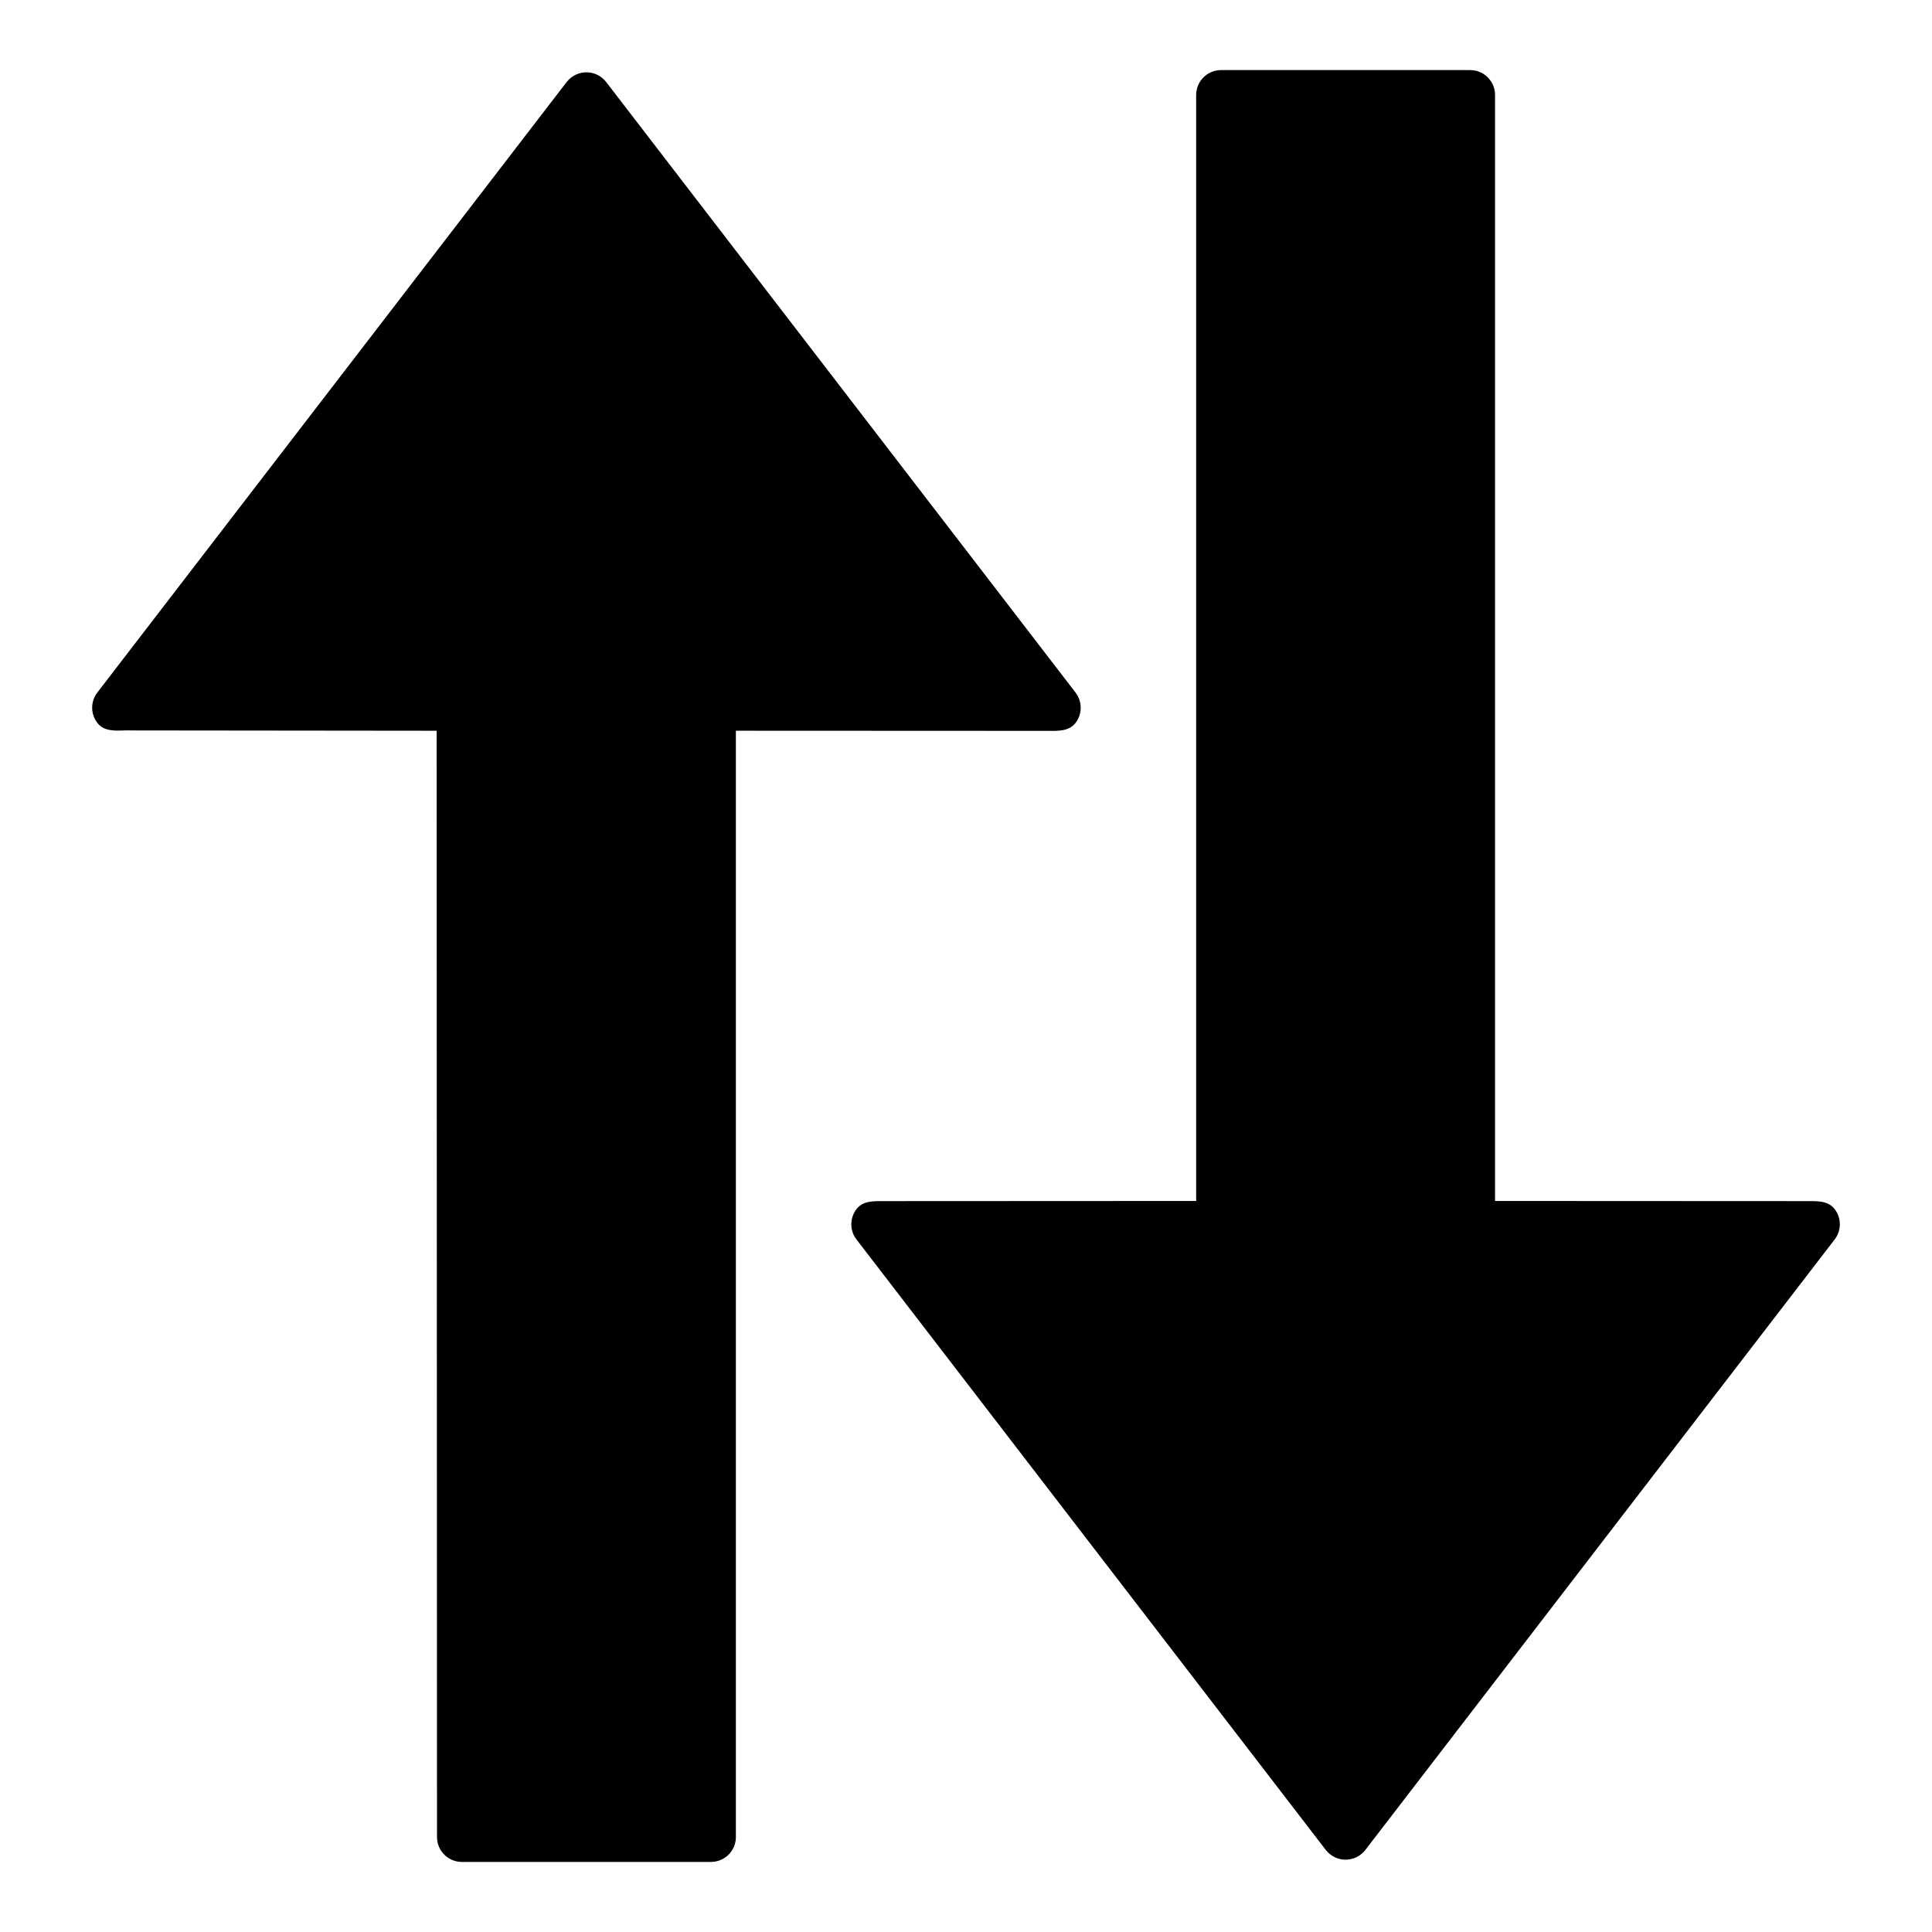 <?xml version="1.0" encoding="UTF-8" standalone="no"?>

<svg
   xmlns:dc="http://purl.org/dc/elements/1.1/"
   xmlns:cc="http://creativecommons.org/ns#"
   xmlns:rdf="http://www.w3.org/1999/02/22-rdf-syntax-ns#"
   xmlns:svg="http://www.w3.org/2000/svg"
   xmlns="http://www.w3.org/2000/svg"
   xmlns:sodipodi="http://sodipodi.sourceforge.net/DTD/sodipodi-0.dtd"
   xmlns:inkscape="http://www.inkscape.org/namespaces/inkscape"
   version="1.1"
   id="sort"
   x="0px"
   y="0px"
   width="100%"
   height="100%"
   viewBox="0 0 427.484 427.484"
   style="enable-background:new 0 0 427.484 427.484;"
   xml:space="preserve"><defs
     id="defs39" /><sodipodi:namedview
     pagecolor="#ffffff"
     bordercolor="#666666"
     borderopacity="1"
     objecttolerance="10"
     gridtolerance="10"
     guidetolerance="10"
     inkscape:pageopacity="0"
     inkscape:pageshadow="2"
     inkscape:window-width="1081"
     inkscape:window-height="643"
     id="namedview37"
     showgrid="false"
     inkscape:zoom="0.55206743"
     inkscape:cx="67.34065"
     inkscape:cy="292.03561"
     inkscape:window-x="20"
     inkscape:window-y="43"
     inkscape:window-maximized="0"
     inkscape:current-layer="Capa_1" /><g
     id="g3"><path
       fill="currentColor"
       d="M 405.943,274.254 302.096,409.338 c -1.04,1.354 -2.66,2.146 -4.374,2.146 -1.702,0 -3.321,-0.798 -4.368,-2.146 L 189.511,274.254 c -0.769,-0.993 -1.144,-2.176 -1.144,-3.357 0,-1.152 0.36,-2.332 1.108,-3.322 1.495,-1.978 3.957,-1.808 6.434,-1.809 l 68.76,-0.034 0,-244.722 c 0,-3.047 2.477,-5.503 5.515,-5.503 l 55.106,0 c 3.038,0 5.509,2.456 5.509,5.503 l 0,244.722 68.76,0.034 c 2.474,10e-4 4.931,-0.167 6.419,1.809 1.496,1.985 1.483,4.705 -0.035,6.679 z M 238.012,159.913 c 0.75,-0.988 1.105,-2.167 1.105,-3.322 0,-1.176 -0.379,-2.367 -1.142,-3.36 L 134.125,18.148 C 133.081,16.792 131.458,16 129.759,16 c -1.714,0 -3.328,0.798 -4.377,2.148 L 21.539,153.23 c -1.519,1.969 -1.528,4.693 -0.03,6.683 1.484,1.971 3.944,1.772 6.419,1.703 l 68.685,0.073 0.081,244.783 c 0.001,3.05 2.462,5.509 5.506,5.509 l 55.109,0 c 3.041,0 5.515,-2.459 5.515,-5.509 l 0,-244.788 68.763,0.031 c 2.471,0.001 4.929,0.17 6.425,-1.802 z"
       id="path5"
       inkscape:connector-curvature="0"
       sodipodi:nodetypes="ccsccssscsssscsscssccsccsscsssscss" /></g><g
     id="g7" /><g
     id="g9" /><g
     id="g11" /><g
     id="g13" /><g
     id="g15" /><g
     id="g17" /><g
     id="g19" /><g
     id="g21" /><g
     id="g23" /><g
     id="g25" /><g
     id="g27" /><g
     id="g29" /><g
     id="g31" /><g
     id="g33" /><g
     id="g35" /></svg>

